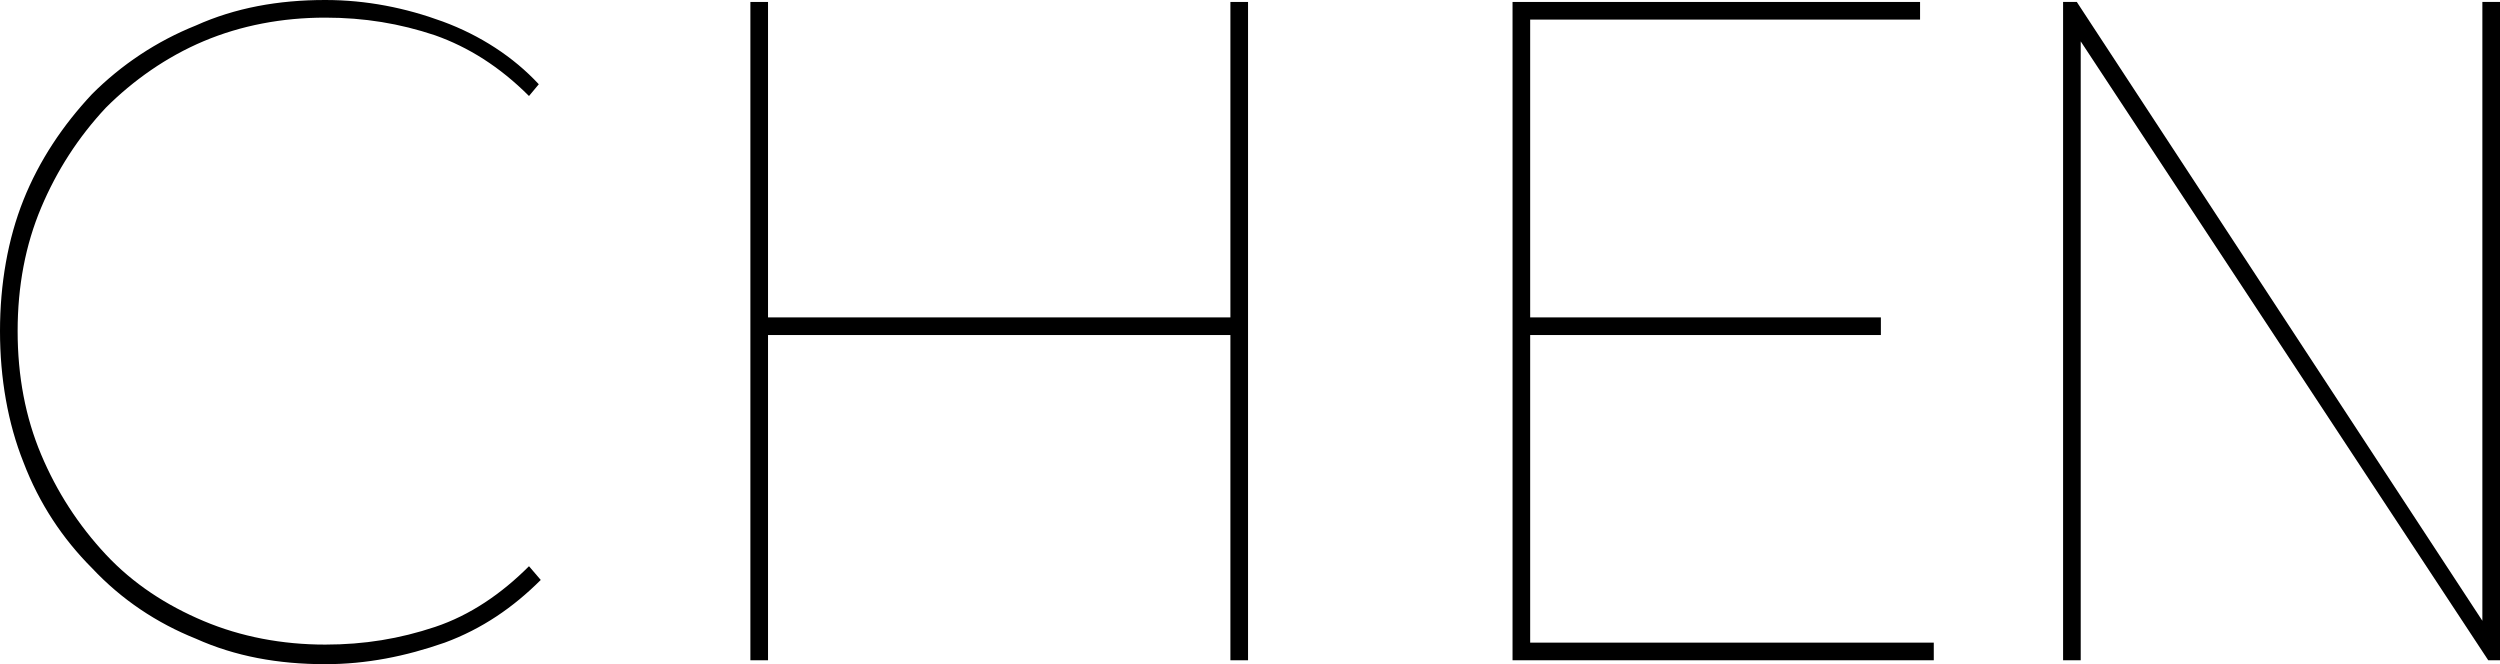 <?xml version="1.0" encoding="utf-8"?>
<!-- Generator: Adobe Illustrator 18.0.0, SVG Export Plug-In . SVG Version: 6.00 Build 0)  -->
<!DOCTYPE svg PUBLIC "-//W3C//DTD SVG 1.1//EN" "http://www.w3.org/Graphics/SVG/1.1/DTD/svg11.dtd">
<svg version="1.1" id="Layer_1" xmlns="http://www.w3.org/2000/svg" xmlns:xlink="http://www.w3.org/1999/xlink" x="0px" y="0px"
	 viewBox="0 0 127.6 33.9" enable-background="new 0 0 127.6 33.9" xml:space="preserve">
<path d="M16.6,33.9c-2.4,0-4.6-0.4-6.6-1.3c-2-0.8-3.8-2-5.3-3.6c-1.5-1.5-2.7-3.3-3.5-5.4c-0.8-2-1.2-4.3-1.2-6.7
	c0-2.4,0.4-4.7,1.2-6.7c0.8-2,2-3.8,3.5-5.4C6.2,3.3,8,2.1,10,1.3C12,0.4,14.2,0,16.6,0c2.1,0,4.1,0.4,6,1.1
	c1.9,0.7,3.6,1.8,4.9,3.2L27,4.9c-1.5-1.5-3.1-2.5-4.8-3.1c-1.8-0.6-3.6-0.9-5.6-0.9c-2.2,0-4.3,0.4-6.2,1.2c-1.9,0.8-3.6,2-5,3.4
	C4,7,2.9,8.7,2.1,10.6c-0.8,1.9-1.2,4-1.2,6.3c0,2.3,0.4,4.4,1.2,6.3c0.8,1.9,1.9,3.6,3.3,5.1c1.4,1.5,3.1,2.6,5,3.4
	c1.9,0.8,4,1.2,6.2,1.2c2,0,3.8-0.3,5.6-0.9c1.8-0.6,3.4-1.7,4.8-3.1l0.6,0.7c-1.4,1.4-3,2.5-4.9,3.2C20.7,33.5,18.7,33.9,16.6,33.9
	z"/>
<path d="M39.2,33.7h-0.9V0.1h0.9V33.7z M63,17.1H39v-0.9h24V17.1z M62.8,0.1h0.9v33.6h-0.9V0.1z"/>
<path d="M78.1,32.8h20.6v0.9H77.2V0.1H98v0.9H78.1V32.8z M77.9,16.2h18.1v0.9H77.9V16.2z"/>
<path d="M105.3,33.7V0.1h0.7l21.3,32.5h-0.6V0.1h1v33.6H127L105.6,1.2h0.6v32.5H105.3z"/>
</svg>
